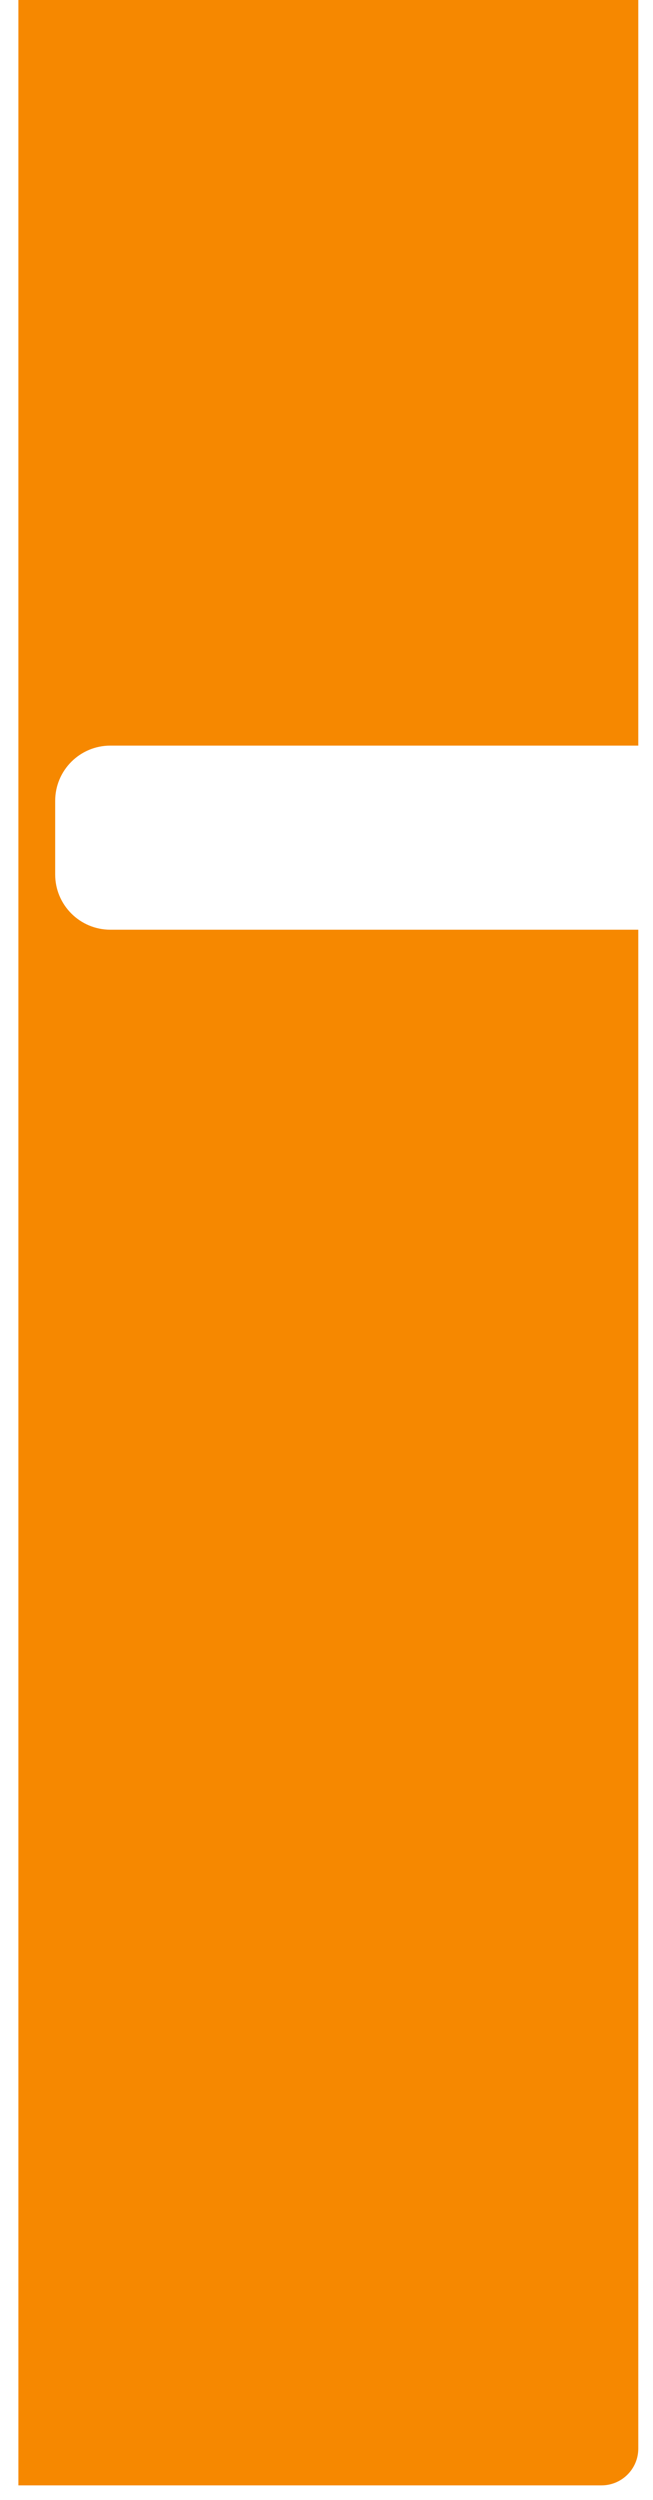 <svg width="355" height="1358" viewBox="0 0 355 1358" fill="none" xmlns="http://www.w3.org/2000/svg">
<g filter="url(#filter0_d_101_1130)">
<path fill-rule="evenodd" clip-rule="evenodd" d="M0 0H337V405H50C33.431 405 20 418.431 20 435V475C20 491.569 33.431 505 50 505H337V998V1024V1330C337 1341.05 328.046 1350 317 1350H0V1024V998V0Z" fill="#F68800"/>
</g>
<defs>
<filter id="filter0_d_101_1130" x="0" y="-8" width="355" height="1366" filterUnits="userSpaceOnUse" color-interpolation-filters="sRGB">
<feFlood flood-opacity="0" result="BackgroundImageFix"/>
<feColorMatrix in="SourceAlpha" type="matrix" values="0 0 0 0 0 0 0 0 0 0 0 0 0 0 0 0 0 0 127 0" result="hardAlpha"/>
<feOffset dx="10"/>
<feGaussianBlur stdDeviation="4"/>
<feComposite in2="hardAlpha" operator="out"/>
<feColorMatrix type="matrix" values="0 0 0 0 0 0 0 0 0 0 0 0 0 0 0 0 0 0 0.25 0"/>
<feBlend mode="normal" in2="BackgroundImageFix" result="effect1_dropShadow_101_1130"/>
<feBlend mode="normal" in="SourceGraphic" in2="effect1_dropShadow_101_1130" result="shape"/>
</filter>
</defs>
</svg>
